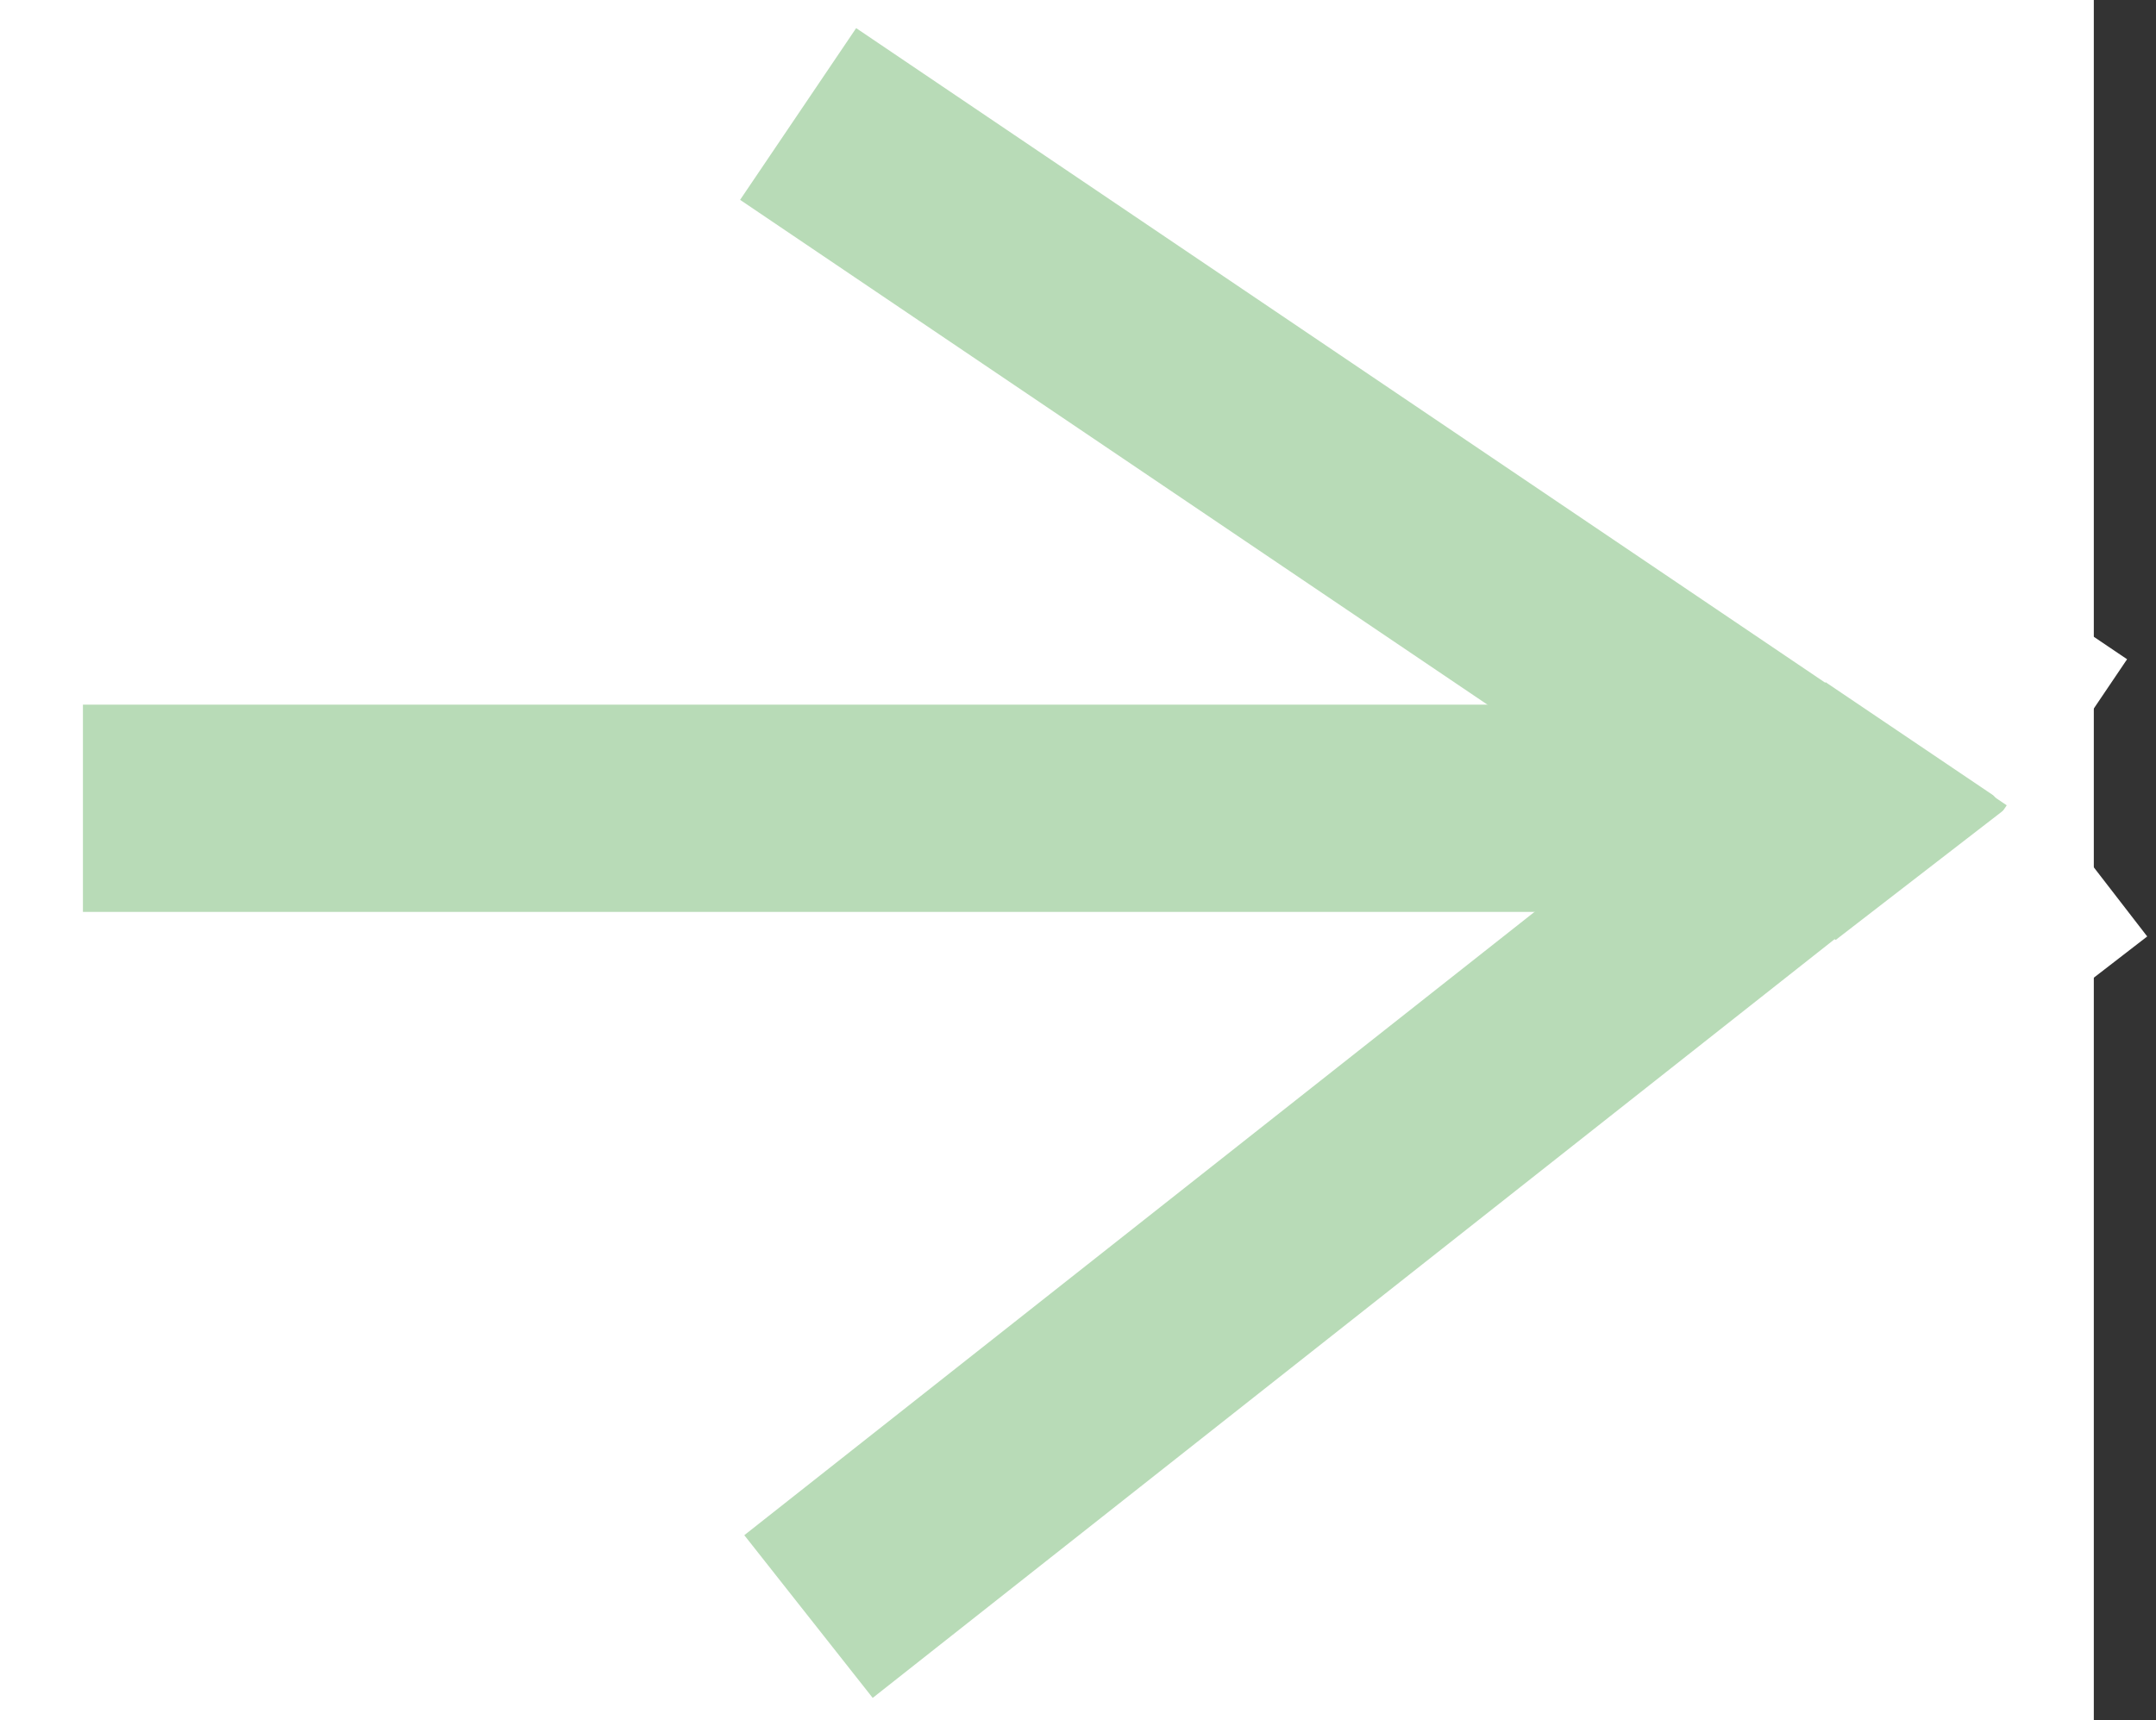 <svg width="104" height="83" viewBox="0 0 104 83" fill="none" xmlns="http://www.w3.org/2000/svg">
<rect x="0" y="0" width="104" height="83" fill="#333333" stroke="none"/>
<rect width="101" height="83" fill="white"/>
<path d="M94 43L38.5 5.5" stroke="#B8DBB7" stroke-width="10"/>
<path d="M93.5 35L39 78" stroke="#B8DBB7" stroke-width="10"/>
<path d="M96 39L4 39" stroke="#B8DBB7" stroke-width="10"/>
<rect x="91.035" y="24" width="13.959" height="9.053" transform="rotate(34.017 91.035 24)" fill="white"/>
<rect x="86.995" y="46.554" width="13.959" height="9.053" transform="rotate(-37.685 86.995 46.554)" fill="white"/>
</svg>
